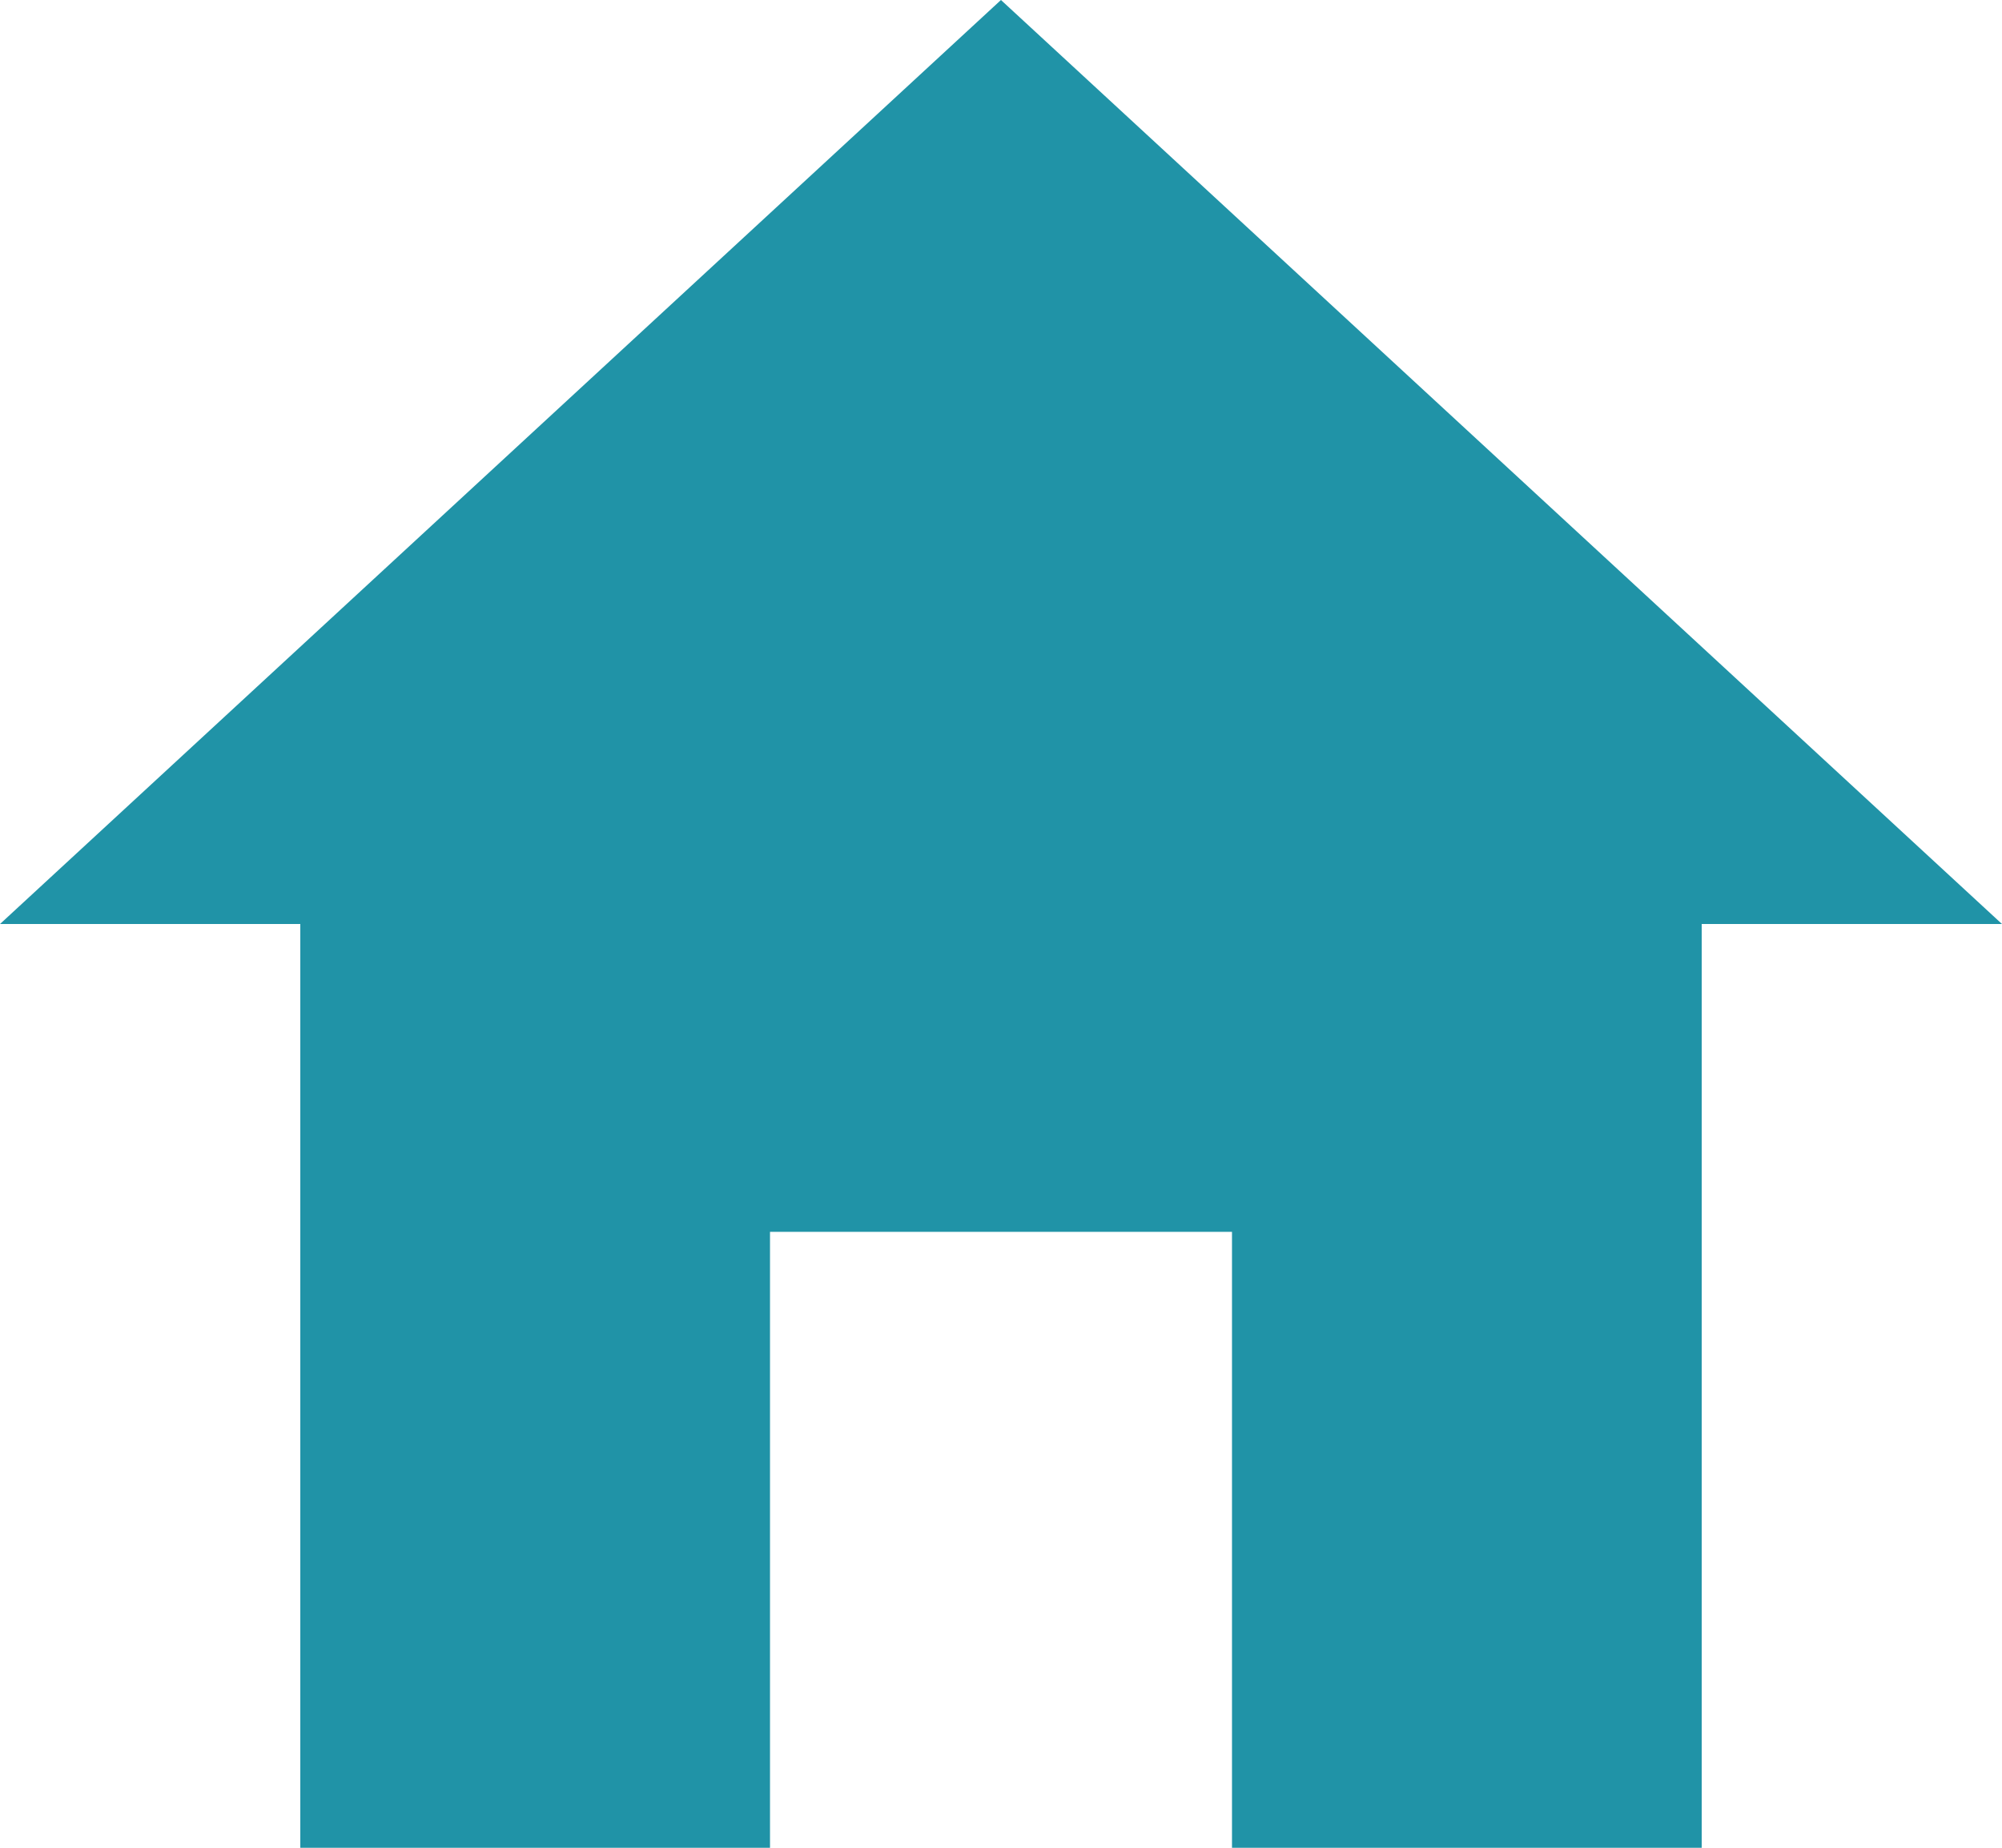 <svg xmlns="http://www.w3.org/2000/svg" width="23.613" height="21.797" viewBox="0 0 23.613 21.797"><defs><style>.a{fill:#2093a7;}</style></defs><path class="a" d="M12.457,26.3V19.031h5.449V26.3h5.54V15.4h3.542L15.181,4.5,3.375,15.4H6.917V26.3Z" transform="translate(-3.375 -4.5)"/></svg>